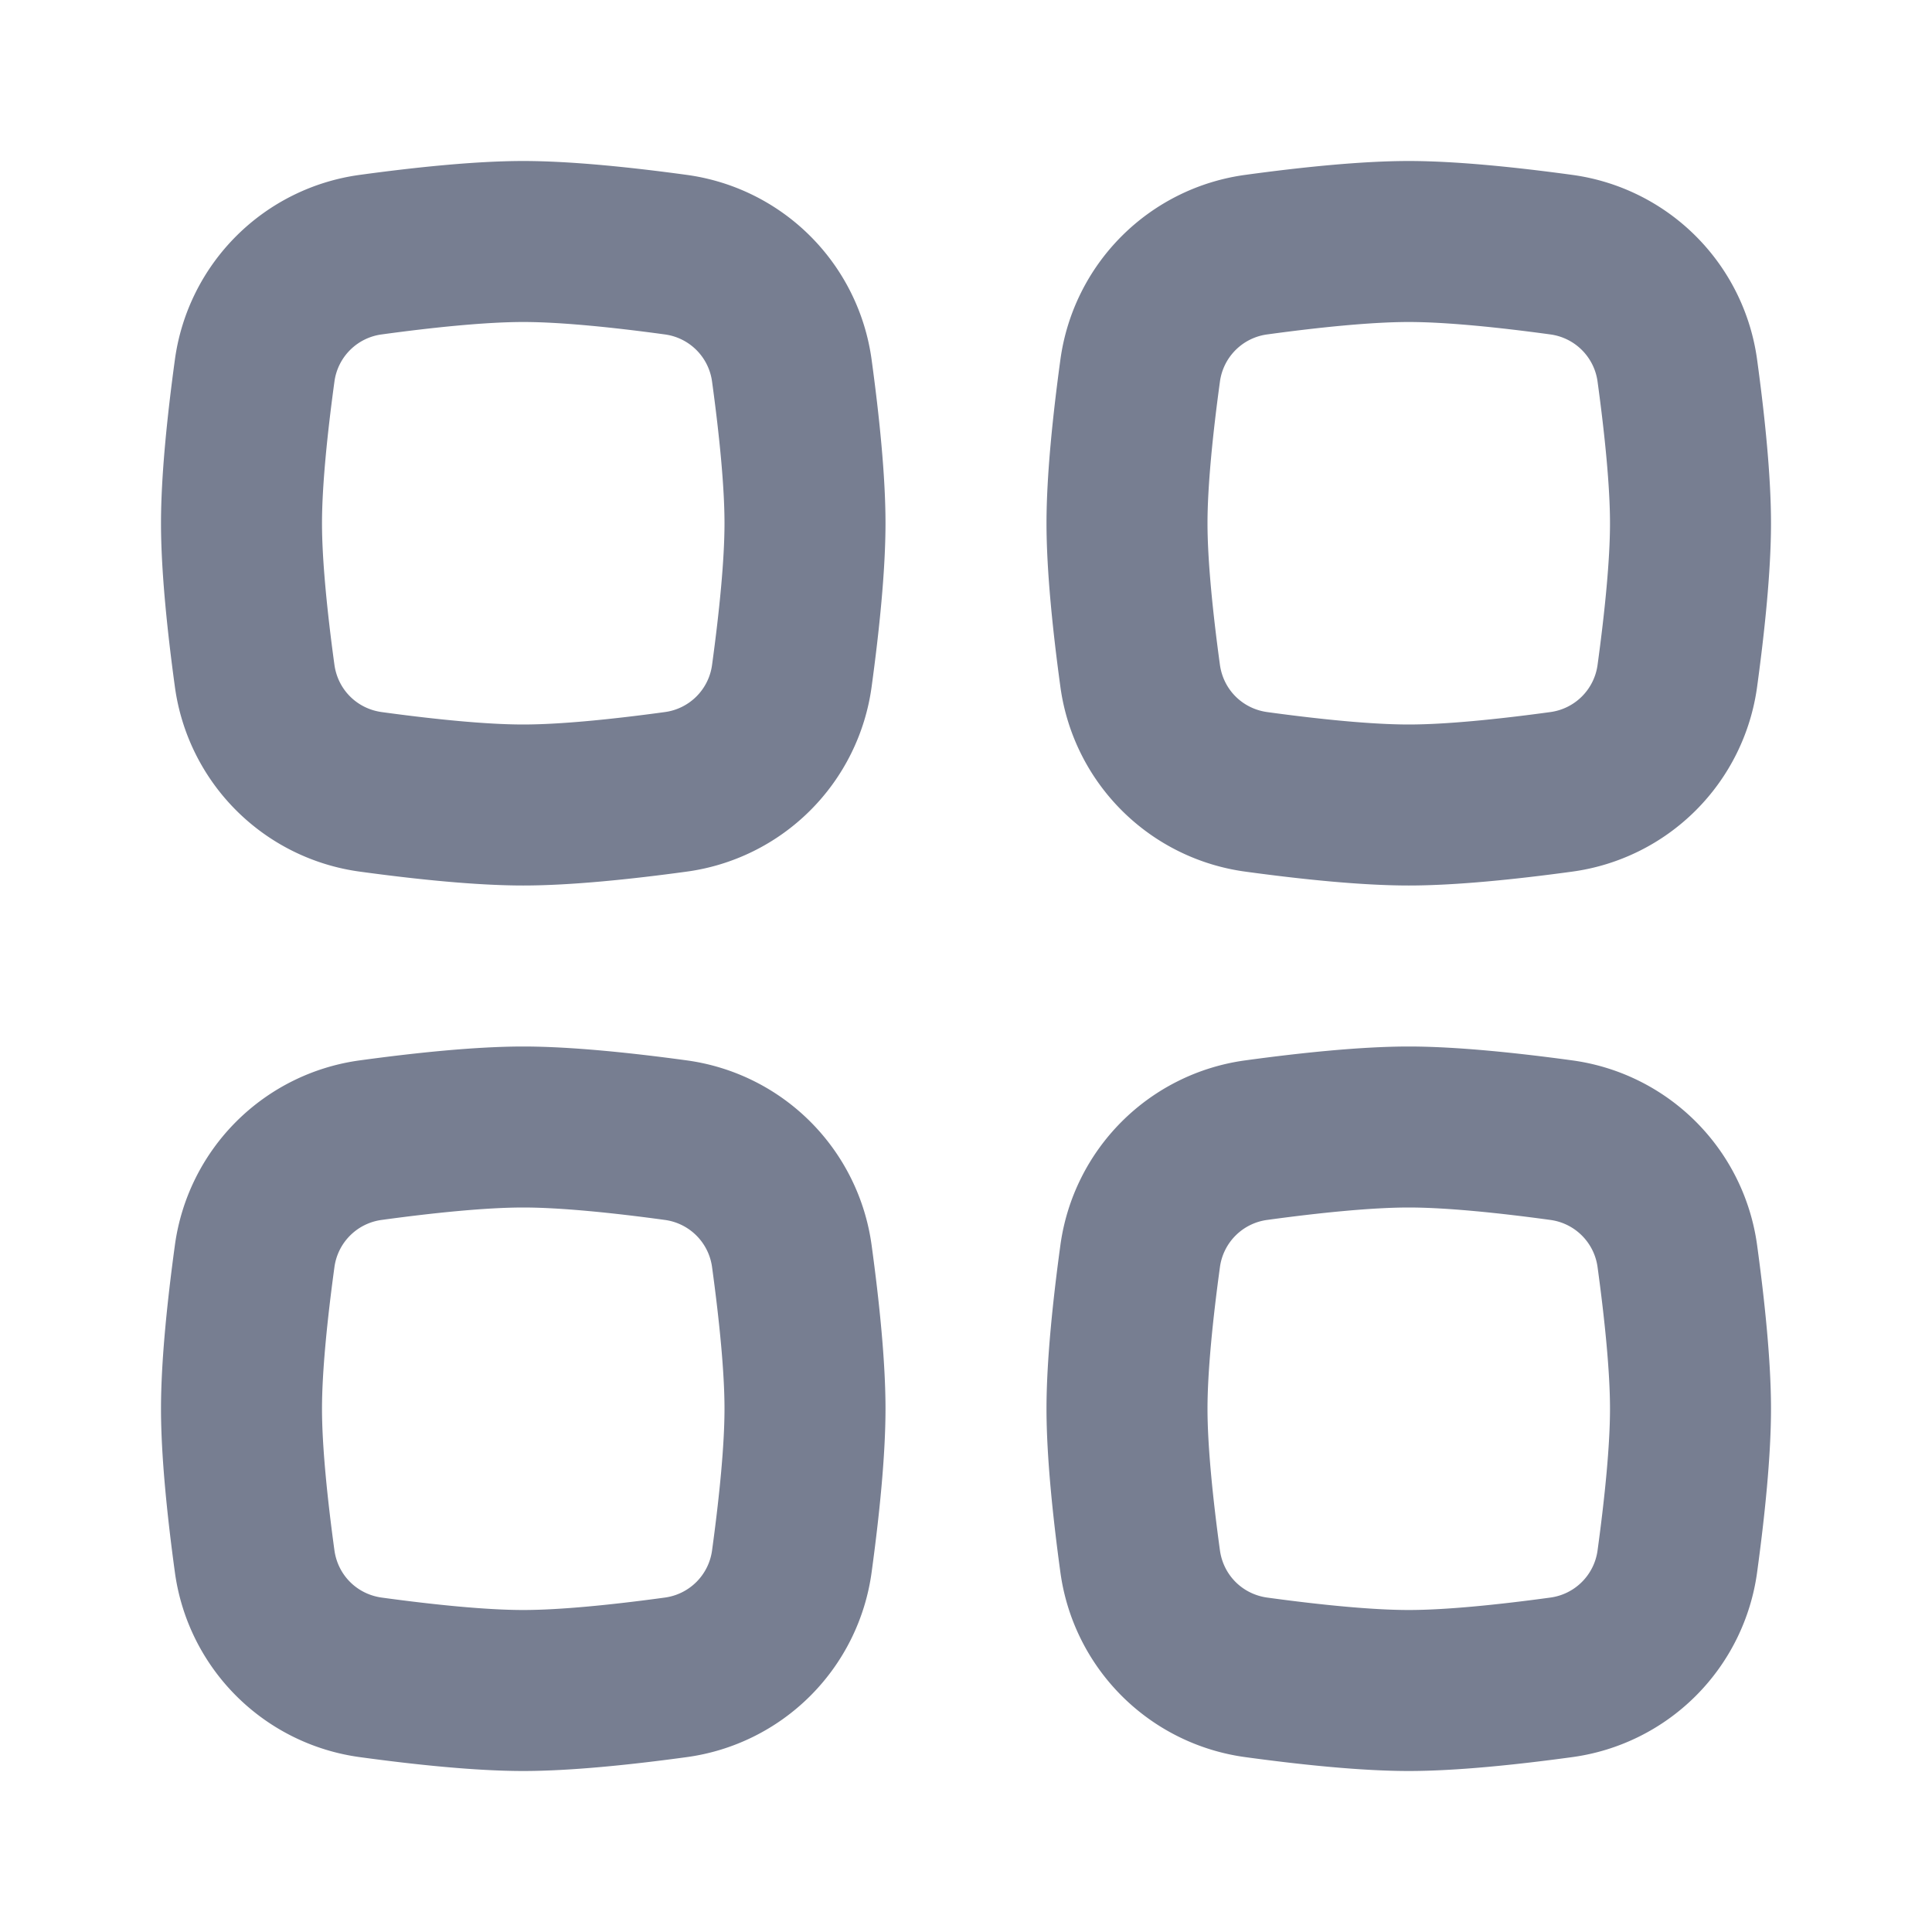<svg width="24" height="24" fill="none" xmlns="http://www.w3.org/2000/svg"><path fill-rule="evenodd" clip-rule="evenodd" d="M17.5 15c-.452 0-1.091.063-1.756.154a.684.684 0 0 0-.59.59c-.091.665-.154 1.304-.154 1.756 0 .452.063 1.091.154 1.756.042.31.28.548.59.59.665.091 1.304.154 1.756.154.452 0 1.091-.063 1.756-.154a.684.684 0 0 0 .59-.59c.091-.665.154-1.304.154-1.756 0-.452-.063-1.091-.154-1.756a.684.684 0 0 0-.59-.59C18.591 15.063 17.952 15 17.5 15zm-2.028-1.828a2.683 2.683 0 0 0-2.3 2.3c-.094.689-.172 1.436-.172 2.028 0 .592.078 1.34.172 2.028a2.683 2.683 0 0 0 2.3 2.3c.689.094 1.436.172 2.028.172.592 0 1.34-.078 2.028-.172a2.683 2.683 0 0 0 2.3-2.3c.094-.689.172-1.436.172-2.028 0-.592-.078-1.34-.172-2.028a2.683 2.683 0 0 0-2.3-2.3C18.839 13.078 18.092 13 17.5 13c-.592 0-1.34.078-2.028.172zM6.5 15c-.452 0-1.091.063-1.756.154a.684.684 0 0 0-.59.59C4.063 16.409 4 17.048 4 17.5c0 .452.063 1.091.154 1.756.042.31.28.548.59.59.665.091 1.304.154 1.756.154.452 0 1.091-.063 1.756-.154a.684.684 0 0 0 .59-.59C8.937 18.591 9 17.952 9 17.5c0-.452-.063-1.091-.154-1.756a.684.684 0 0 0-.59-.59C7.591 15.063 6.952 15 6.5 15zm-2.028-1.828a2.683 2.683 0 0 0-2.3 2.3C2.078 16.161 2 16.908 2 17.5c0 .592.078 1.34.172 2.028a2.683 2.683 0 0 0 2.3 2.3c.689.094 1.436.172 2.028.172.592 0 1.34-.078 2.028-.172a2.683 2.683 0 0 0 2.3-2.3c.094-.689.172-1.436.172-2.028 0-.592-.078-1.34-.172-2.028a2.683 2.683 0 0 0-2.3-2.3C7.839 13.078 7.092 13 6.5 13c-.592 0-1.34.078-2.028.172zM17.5 4c-.452 0-1.091.063-1.756.154a.684.684 0 0 0-.59.59C15.063 5.409 15 6.048 15 6.5c0 .452.063 1.091.154 1.756.042.31.28.548.59.59.665.091 1.304.154 1.756.154.452 0 1.091-.063 1.756-.154a.684.684 0 0 0 .59-.59C19.937 7.591 20 6.952 20 6.5c0-.452-.063-1.091-.154-1.756a.684.684 0 0 0-.59-.59C18.591 4.063 17.952 4 17.5 4zm-2.028-1.828a2.683 2.683 0 0 0-2.3 2.3C13.078 5.161 13 5.908 13 6.5c0 .592.078 1.34.172 2.028a2.683 2.683 0 0 0 2.3 2.3c.689.094 1.436.172 2.028.172.592 0 1.34-.078 2.028-.172a2.683 2.683 0 0 0 2.3-2.3C21.922 7.839 22 7.092 22 6.5c0-.592-.078-1.34-.172-2.028a2.683 2.683 0 0 0-2.3-2.3C18.839 2.078 18.092 2 17.5 2c-.592 0-1.34.078-2.028.172zM6.5 4c-.452 0-1.091.063-1.756.154a.683.683 0 0 0-.59.59C4.063 5.409 4 6.048 4 6.5c0 .452.063 1.091.154 1.756.042.31.28.548.59.59C5.409 8.937 6.048 9 6.5 9c.452 0 1.091-.063 1.756-.154a.683.683 0 0 0 .59-.59C8.937 7.591 9 6.952 9 6.5c0-.452-.063-1.091-.154-1.756a.683.683 0 0 0-.59-.59C7.591 4.063 6.952 4 6.5 4zM4.472 2.172a2.683 2.683 0 0 0-2.3 2.3C2.078 5.161 2 5.908 2 6.5c0 .592.078 1.34.172 2.028a2.683 2.683 0 0 0 2.3 2.3c.689.094 1.436.172 2.028.172.592 0 1.34-.078 2.028-.172a2.683 2.683 0 0 0 2.3-2.3C10.922 7.839 11 7.092 11 6.5c0-.592-.078-1.34-.172-2.028a2.683 2.683 0 0 0-2.3-2.3C7.839 2.078 7.092 2 6.5 2c-.592 0-1.34.078-2.028.172z" fill="#777E91"/></svg>